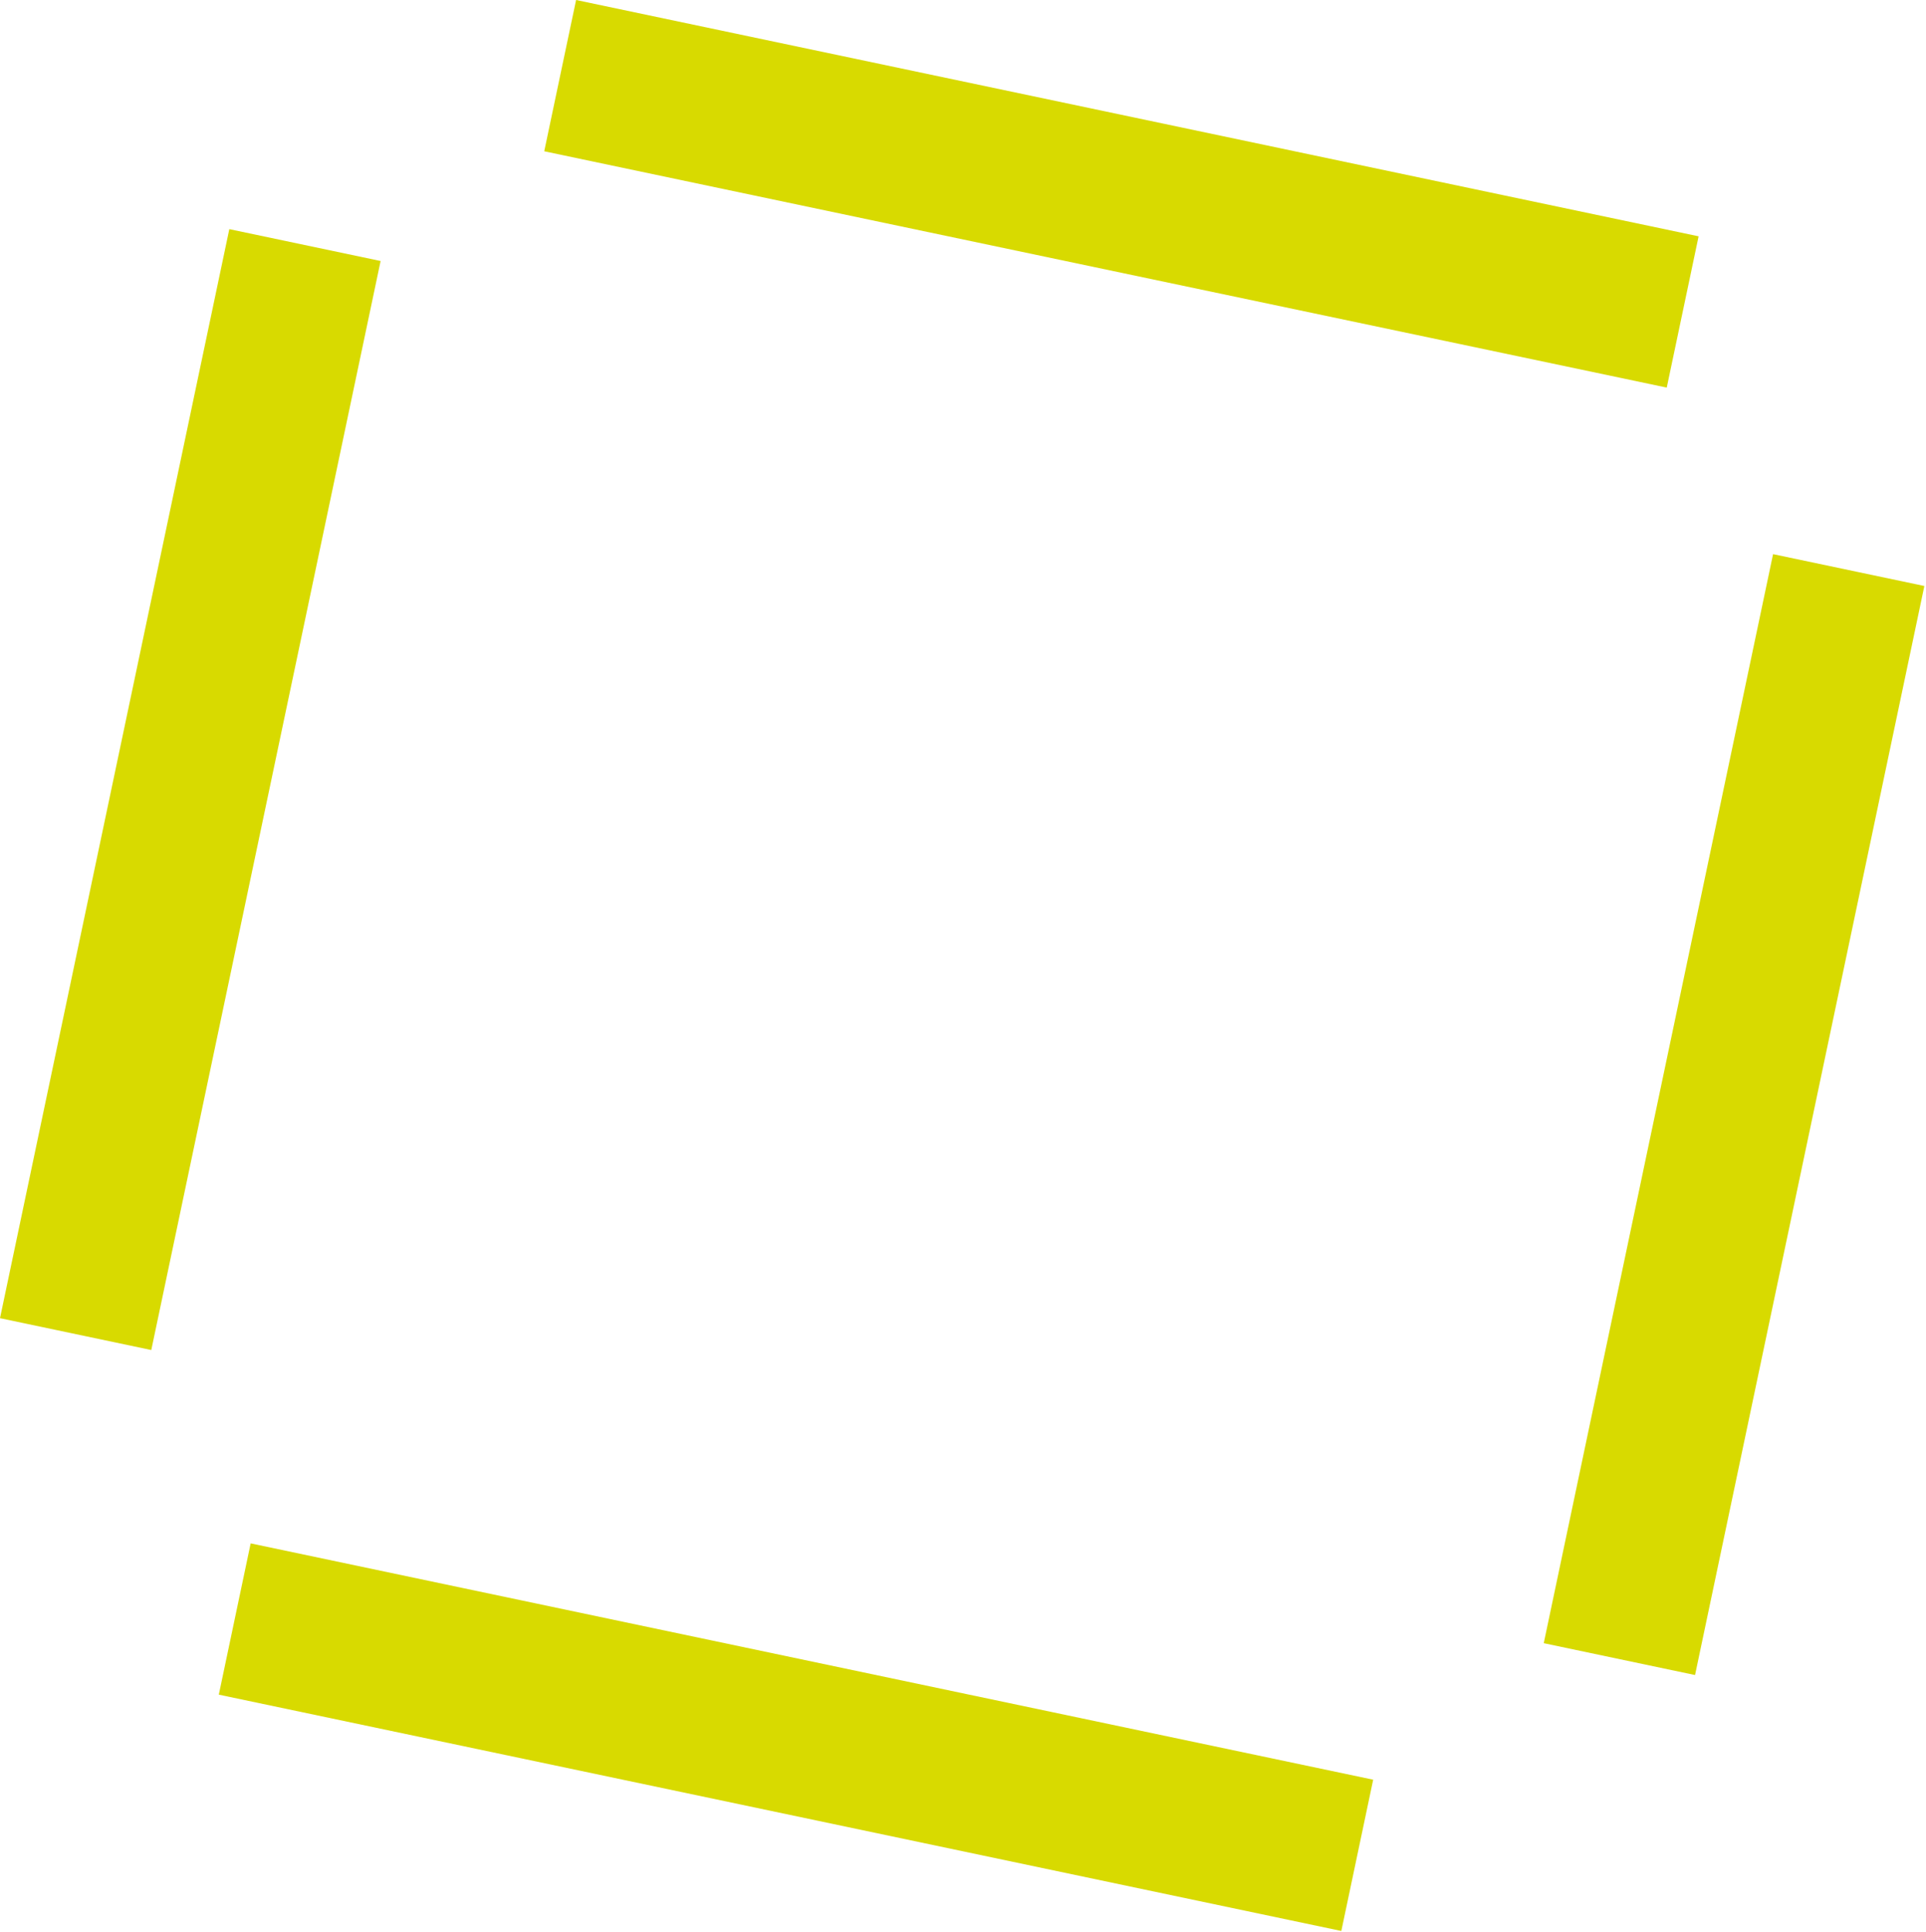 <svg width="302" height="303" viewBox="0 0 302 303" fill="none" xmlns="http://www.w3.org/2000/svg">
<path d="M90.332 -0.001L85.337 23.722L261.349 60.781L266.344 37.059L90.332 -0.001Z" fill="#D8DA00"/>
<path d="M35.957 35.933L0 206.71L23.722 211.705L59.68 40.928L35.957 35.933Z" fill="#D8DA00"/>
<path d="M278.021 86.898L242.063 257.676L265.786 262.671L301.743 91.893L278.021 86.898Z" fill="#D8DA00"/>
<path d="M39.305 242.024L34.31 265.746L210.323 302.806L215.317 279.083L39.305 242.024Z" fill="#D8DA00"/>
</svg>
